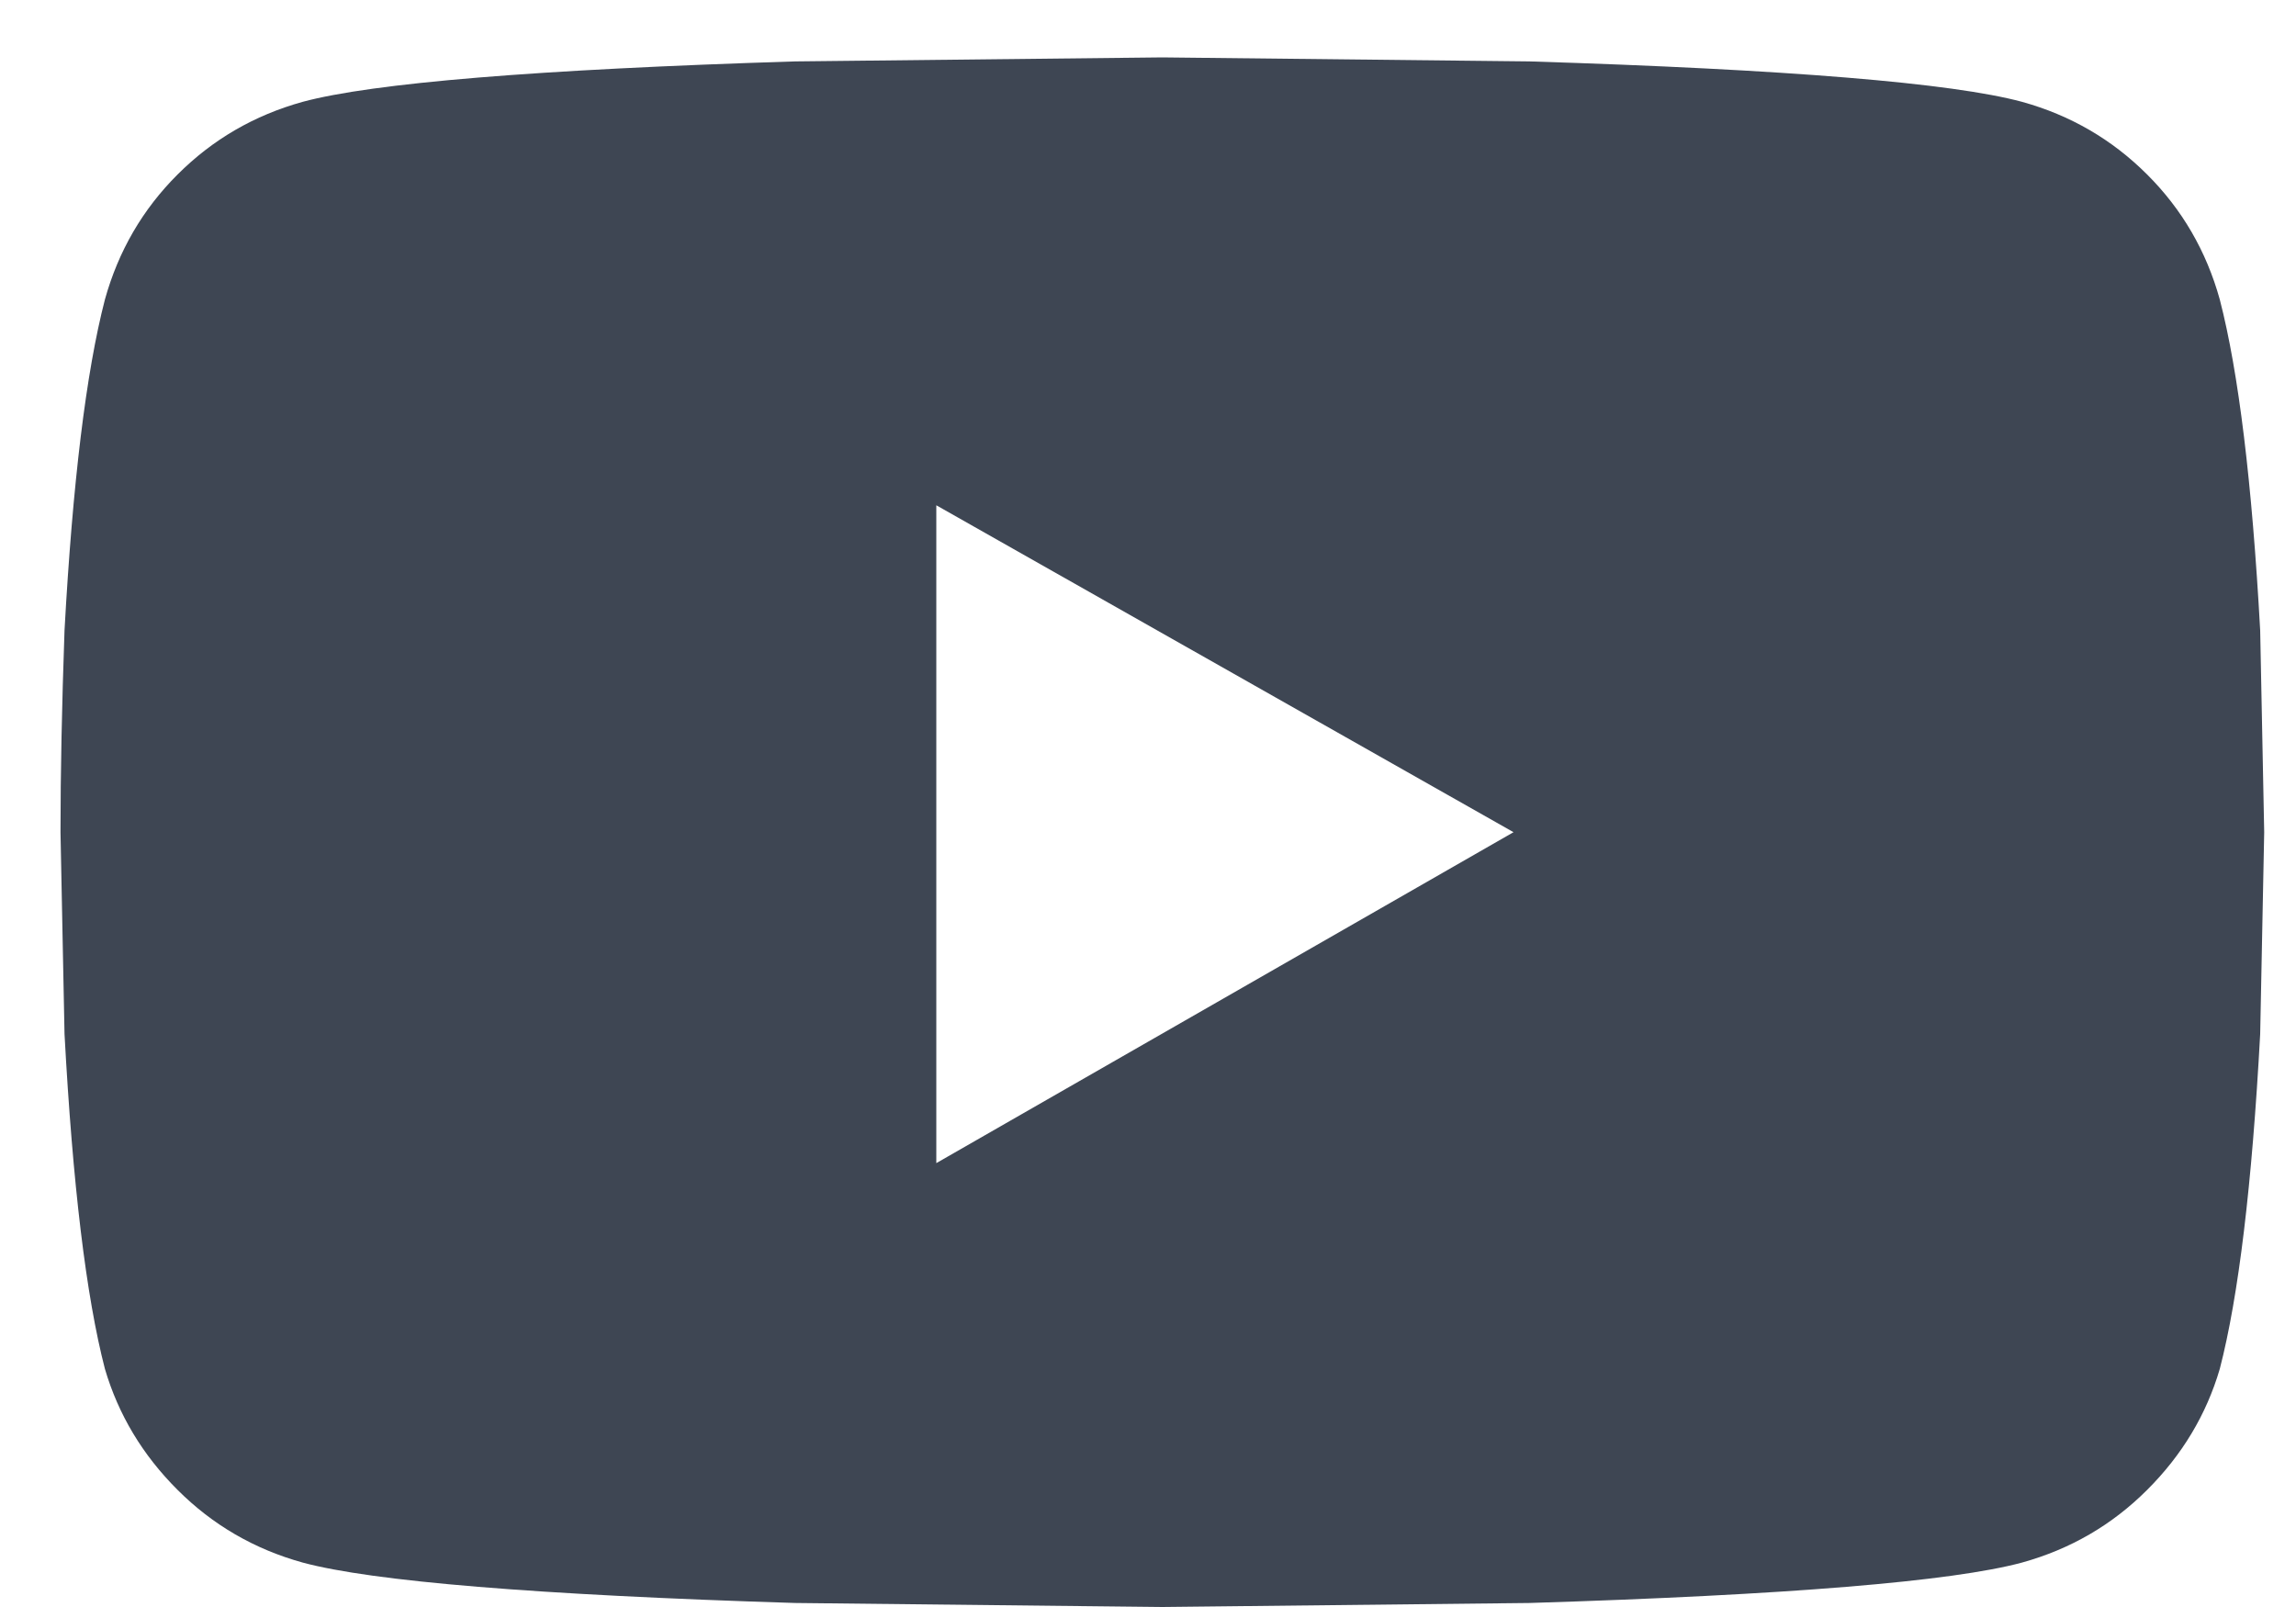 <svg viewBox="0 0 20 14" fill="none" xmlns="http://www.w3.org/2000/svg">
<path d="M19.336 2.609C19.219 2.188 19.008 1.824 18.703 1.52C18.398 1.215 18.035 1.004 17.613 0.887C17.004 0.723 15.574 0.605 13.324 0.535L10.125 0.5L6.926 0.535C4.676 0.605 3.246 0.723 2.637 0.887C2.215 1.004 1.852 1.215 1.547 1.52C1.242 1.824 1.031 2.188 0.914 2.609C0.75 3.242 0.633 4.203 0.562 5.492C0.539 6.148 0.527 6.734 0.527 7.25L0.562 9.008C0.633 10.32 0.75 11.293 0.914 11.926C1.031 12.324 1.242 12.676 1.547 12.98C1.852 13.285 2.215 13.496 2.637 13.613C3.246 13.777 4.676 13.895 6.926 13.965L10.125 14L13.324 13.965C15.574 13.895 17.004 13.777 17.613 13.613C18.035 13.496 18.398 13.285 18.703 12.98C19.008 12.676 19.219 12.324 19.336 11.926C19.5 11.293 19.617 10.32 19.688 9.008L19.723 7.25L19.688 5.492C19.617 4.203 19.5 3.242 19.336 2.609ZM8.156 10.133V4.402L13.184 7.25L8.156 10.133Z" fill="#3E4653"/>
</svg>
